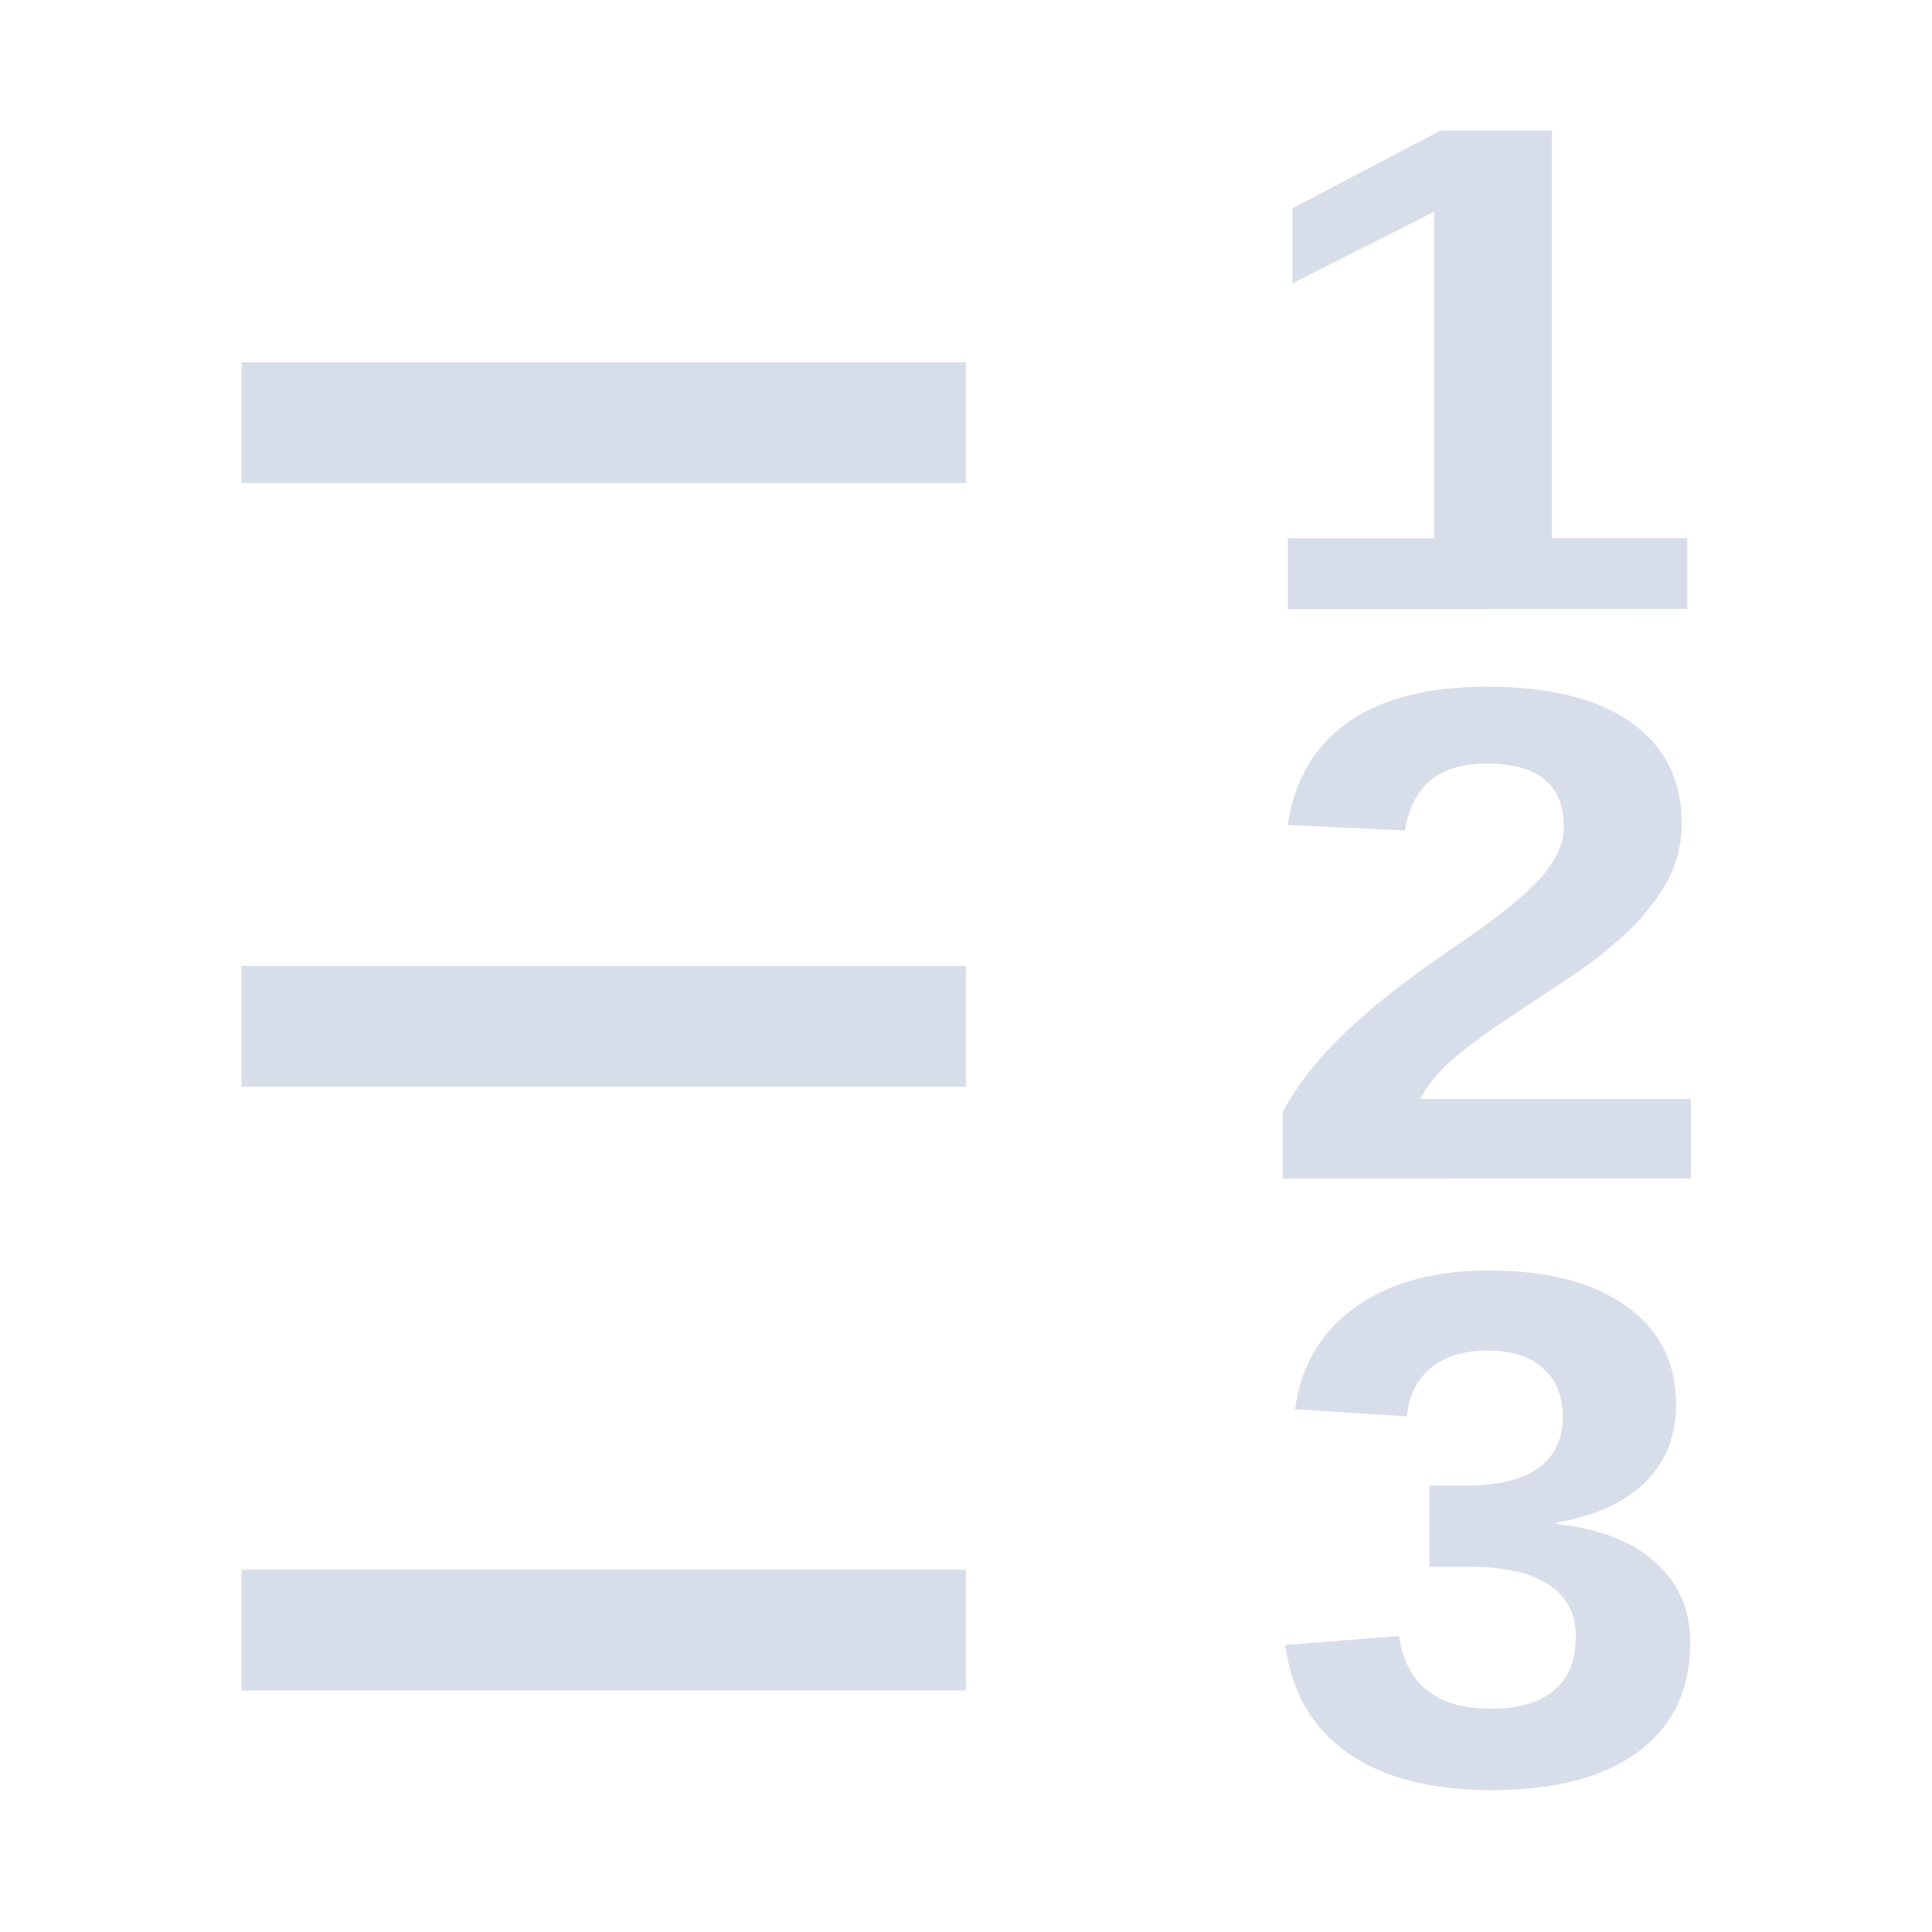 <svg width="16" height="16" version="1.1" xmlns="http://www.w3.org/2000/svg">
 <g transform="translate(-41 -867)" fill="#d8dee9">
  <rect transform="scale(-1,1)" x="-49" y="875" width="6" height="1" color="#000000" enable-background="new"/>
  <rect transform="scale(-1,1)" x="-49" y="880" width="6" height="1" color="#000000" enable-background="new"/>
  <rect transform="scale(-1,1)" x="-49" y="870" width="6" height="1" color="#000000" enable-background="new"/>
  <g transform="matrix(1.333 0 0 1.08 -.583 -174)" color="#d8dee9" aria-label="1">
   <path d="m39.196 968.56v-0.544h0.909v-2.503l-0.88 0.549v-0.576l0.919-0.596h0.693v3.125h0.841v0.544z" fill="currentColor" stroke-width=".057"/>
  </g>
  <g transform="matrix(1.316 0 0 1.094 -.583 -175)" color="#d8dee9" aria-label="2">
   <path d="m39.671 961.39v-0.508q0.143-0.315 0.406-0.615 0.266-0.299 0.667-0.625 0.385-0.312 0.539-0.516 0.156-0.203 0.156-0.398 0-0.479-0.482-0.479-0.234 0-0.359 0.128-0.122 0.125-0.159 0.378l-0.737-0.042q0.062-0.51 0.38-0.779 0.32-0.268 0.87-0.268 0.594 0 0.911 0.271t0.318 0.76q0 0.258-0.102 0.466-0.102 0.208-0.26 0.385-0.159 0.174-0.354 0.328-0.193 0.154-0.375 0.299-0.182 0.146-0.333 0.294-0.148 0.148-0.221 0.318h1.703v0.602z" fill="currentColor" stroke-width=".123"/>
  </g>
  <g transform="matrix(1.265 0 0 1.138 -.583 -176)" color="#d8dee9" aria-label="3">
   <path d="m43.938 928.47q0 0.516-0.339 0.797t-0.964 0.281q-0.591 0-0.94-0.271-0.349-0.273-0.409-0.786l0.745-0.065q0.07 0.529 0.602 0.529 0.263 0 0.409-0.13t0.146-0.398q0-0.245-0.177-0.375-0.177-0.13-0.526-0.13h-0.255v-0.591h0.24q0.315 0 0.474-0.128 0.159-0.13 0.159-0.37 0-0.227-0.128-0.354-0.125-0.13-0.367-0.13-0.227 0-0.367 0.125-0.138 0.125-0.159 0.354l-0.732-0.052q0.057-0.474 0.393-0.742 0.336-0.268 0.878-0.268 0.576 0 0.898 0.26 0.326 0.258 0.326 0.716 0 0.344-0.203 0.565-0.201 0.221-0.581 0.294v0.01q0.422 0.05 0.648 0.279 0.229 0.227 0.229 0.581z" fill="currentColor" stroke-width=".124"/>
  </g>
 </g>
</svg>

